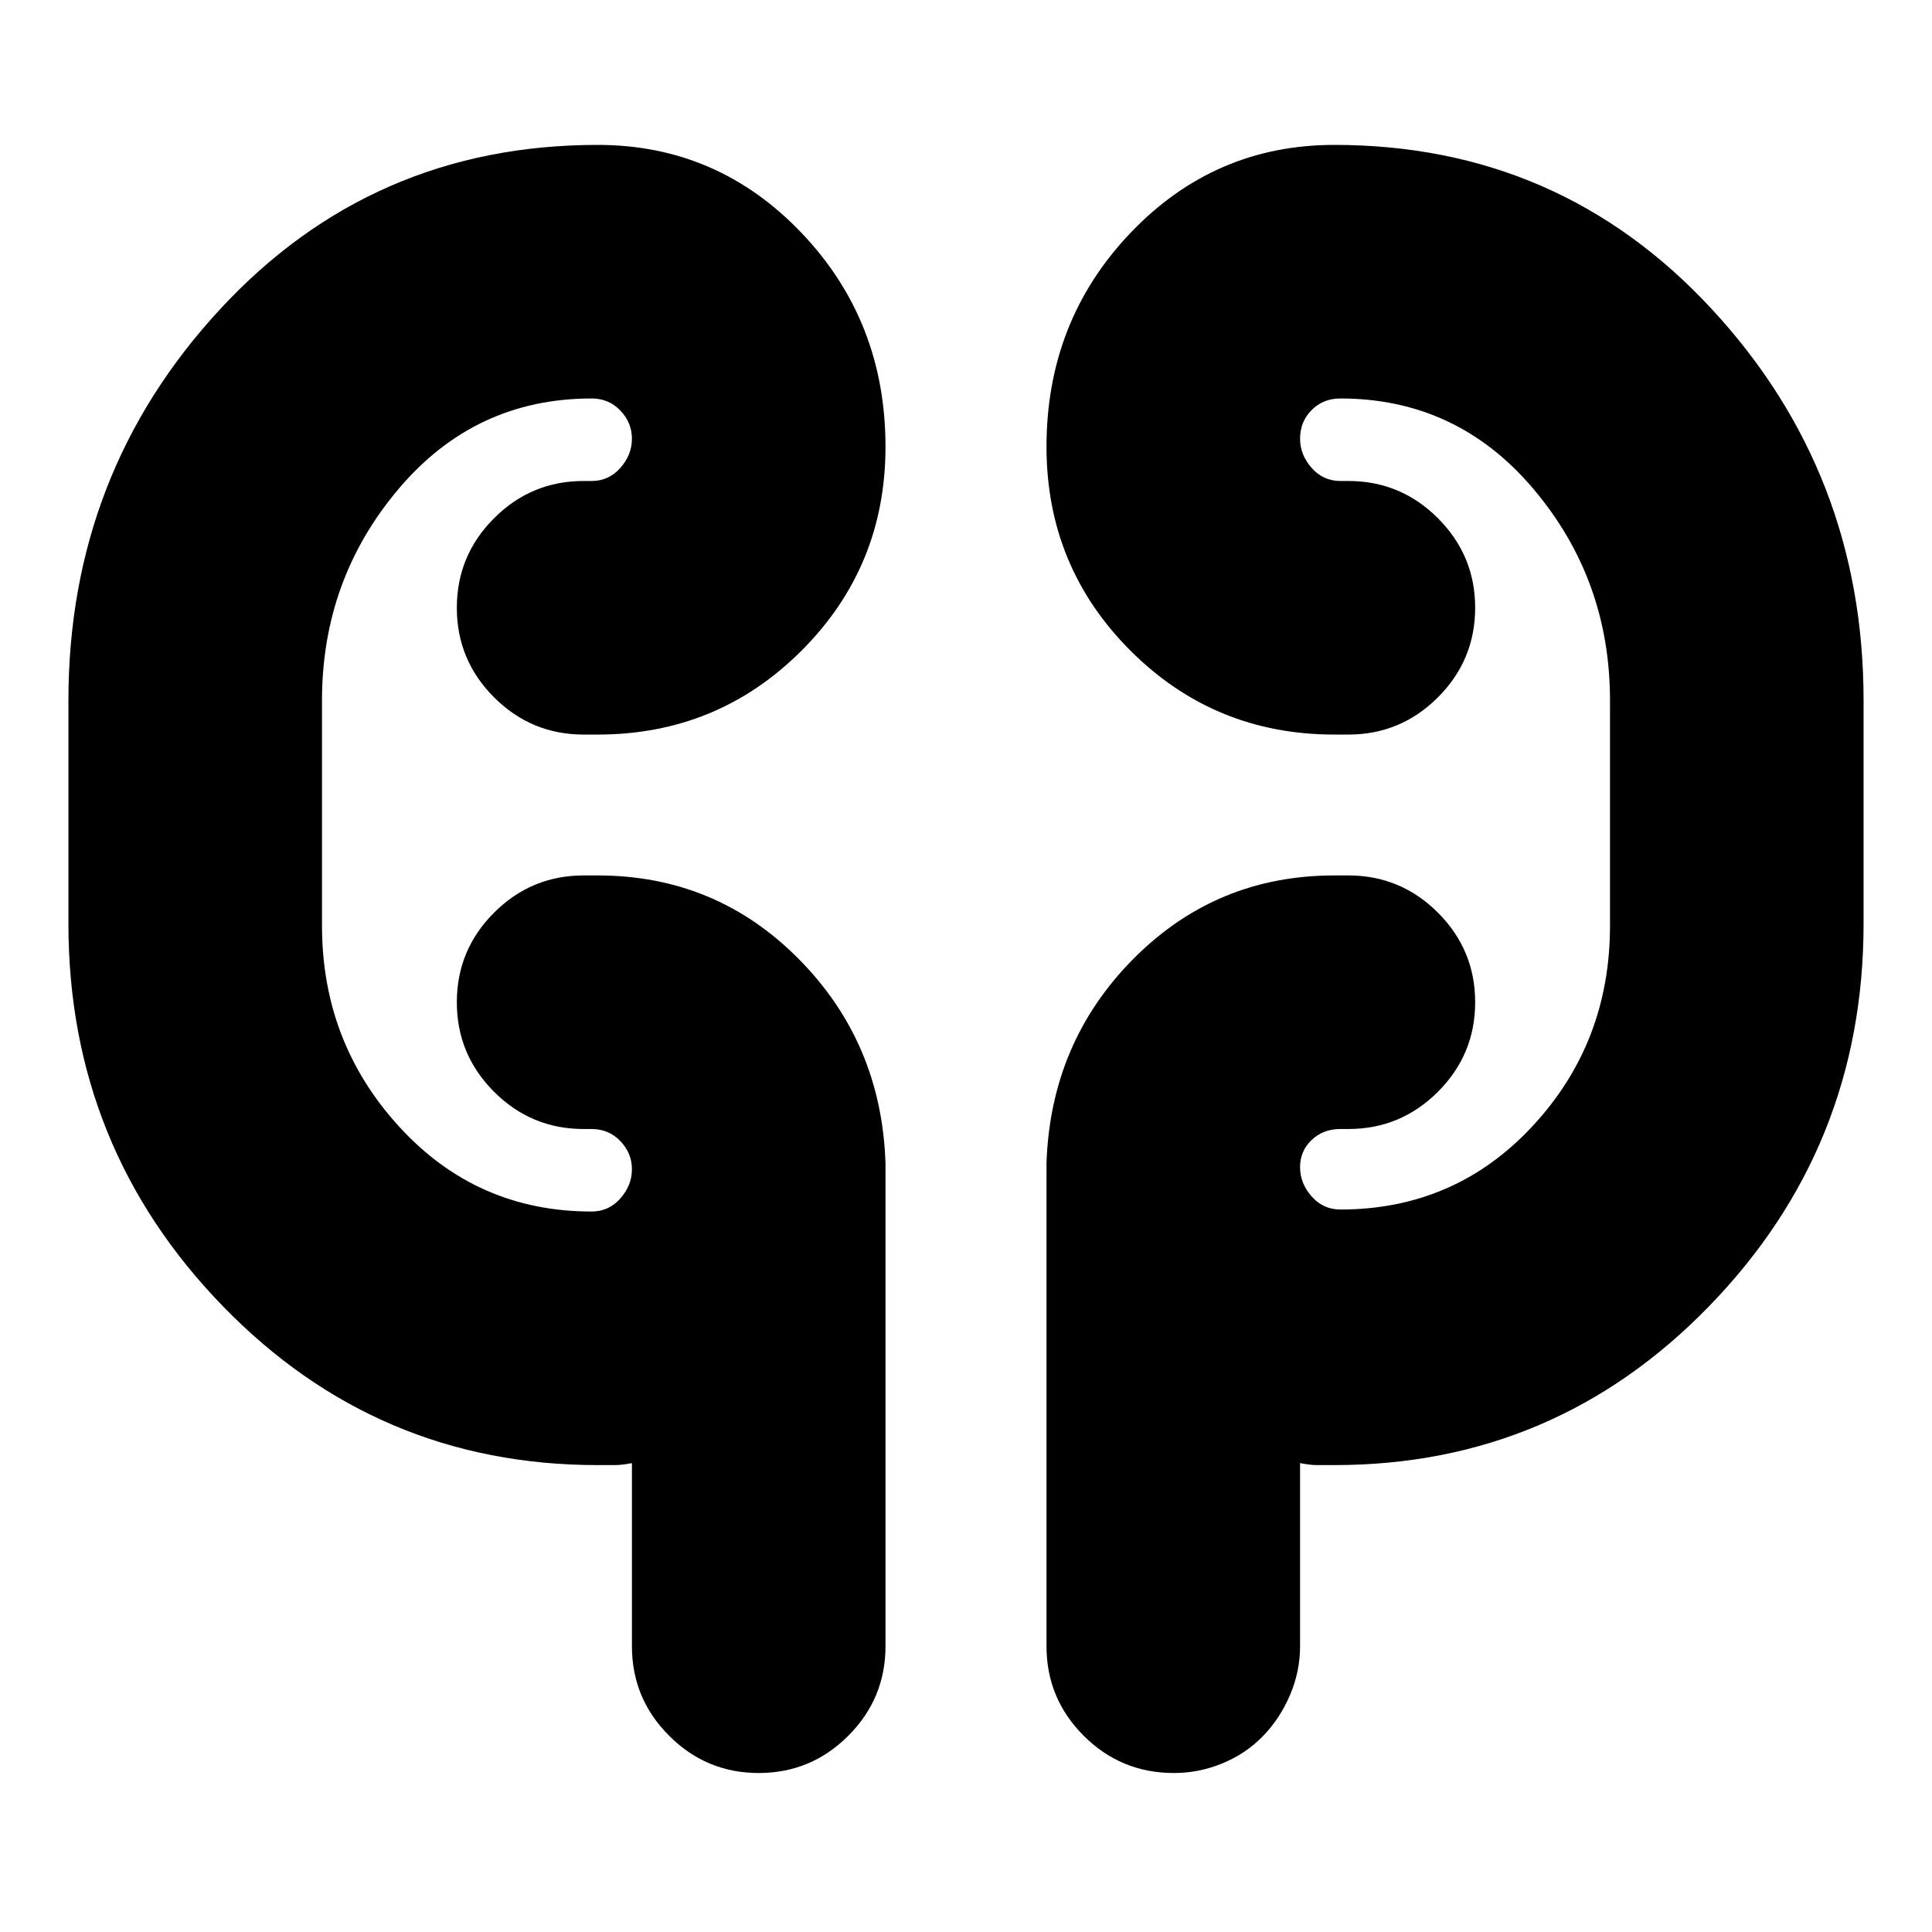 <svg xmlns="http://www.w3.org/2000/svg" height="24" viewBox="0 -960 960 960" width="24"><path d="M297-232q-109.583 0-186.292-79Q34-390 34-501v-111q0-113 75.5-194.5T297-888q59.583 0 101.292 43.75Q440-800.5 440-738q0 59.583-41.708 101.292Q356.583-595 297-595h-7q-26 0-44.5-18.5T227-658q0-26 18.5-44.5T290-721h4q8.5 0 14.25-6.5T314-742q0-8-5.75-14T294-762q-58 0-96 45t-38 105v112q0 58 38.5 100t95.5 42q8.5 0 14.25-6.5T314-379q0-8-5.75-14T294-399h-4q-26 0-44.5-18.5T227-462q0-26 18.5-44.5T290-525h7q58.75 0 99.875 41.5T440-382v240q0 26-18.5 44.5T377-79q-26 0-44.5-18.5T314-142v-91q-5 1-8.5 1H297Zm366 0h-8.5q-3.5 0-8.5-1v91q0 12.522-5 24.261-5 11.739-13.52 20.474-8.519 8.736-20.137 13.5Q595.725-79 583.333-79 557-79 538.5-97.5T520-142v-240q2-60 43.125-101.5T663-525h7q26 0 44.5 18.5T733-462q0 26-18.5 44.5T670-399h-4q-8.5 0-14.25 5.447-5.75 5.448-5.75 13.5 0 8.053 5.75 14.553T666-359q57 0 95.5-41.419Q800-441.837 800-500v-112q0-60-38-105t-96-45q-8.5 0-14.25 5.75T646-742q0 8 5.75 14.5T666-721h4q26 0 44.5 18.5T733-658q0 26-18.5 44.5T670-595h-7q-59.583 0-101.292-41.708Q520-678.417 520-738q0-62.5 41.708-106.25Q603.417-888 663-888q112 0 187.5 81.5T926-612v111q0 111-76.708 190Q772.583-232 663-232ZM160-525v-70 70Zm640-70v95-95Z"/></svg>